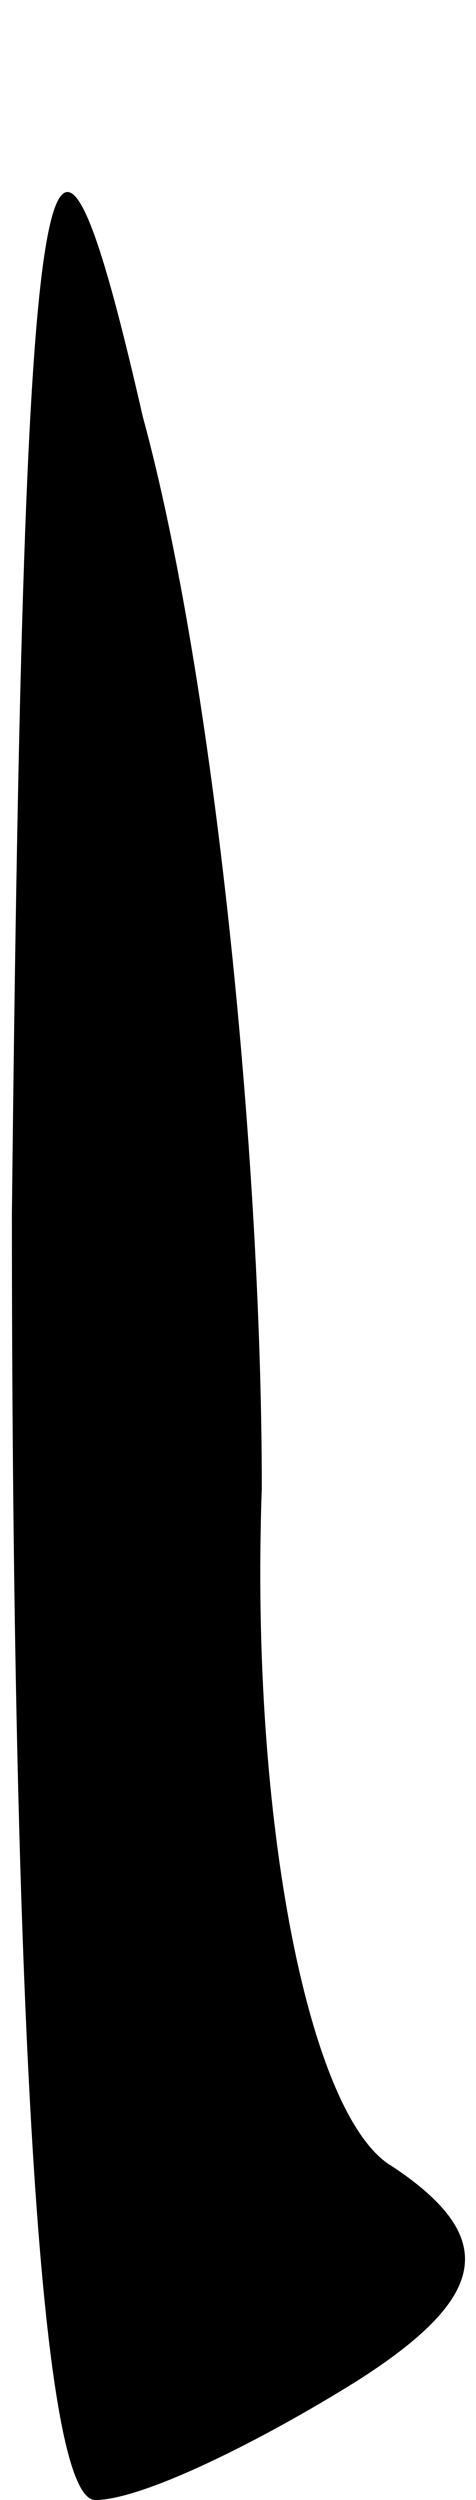 <?xml version="1.0" standalone="no"?>
<!DOCTYPE svg PUBLIC "-//W3C//DTD SVG 20010904//EN"
 "http://www.w3.org/TR/2001/REC-SVG-20010904/DTD/svg10.dtd">
<svg version="1.0" xmlns="http://www.w3.org/2000/svg"
 width="4pt" height="21pt" viewBox="0 0 4 21"
 preserveAspectRatio="xMidYMid meet">
<g transform="translate(0,21) scale(0.1,-0.1)"
fill="#000000" stroke="none">
<path fill="#000000" stroke="none" d="M1 108 c0 -60 2 -108 7 -108 4 0 14 5
22 10 11 7 12 12 3 18 -7 4 -12 29 -11 57 0 28 -4 68 -10 90 -8 35 -10 26 -11
-67z"/>
</g>
</svg>
